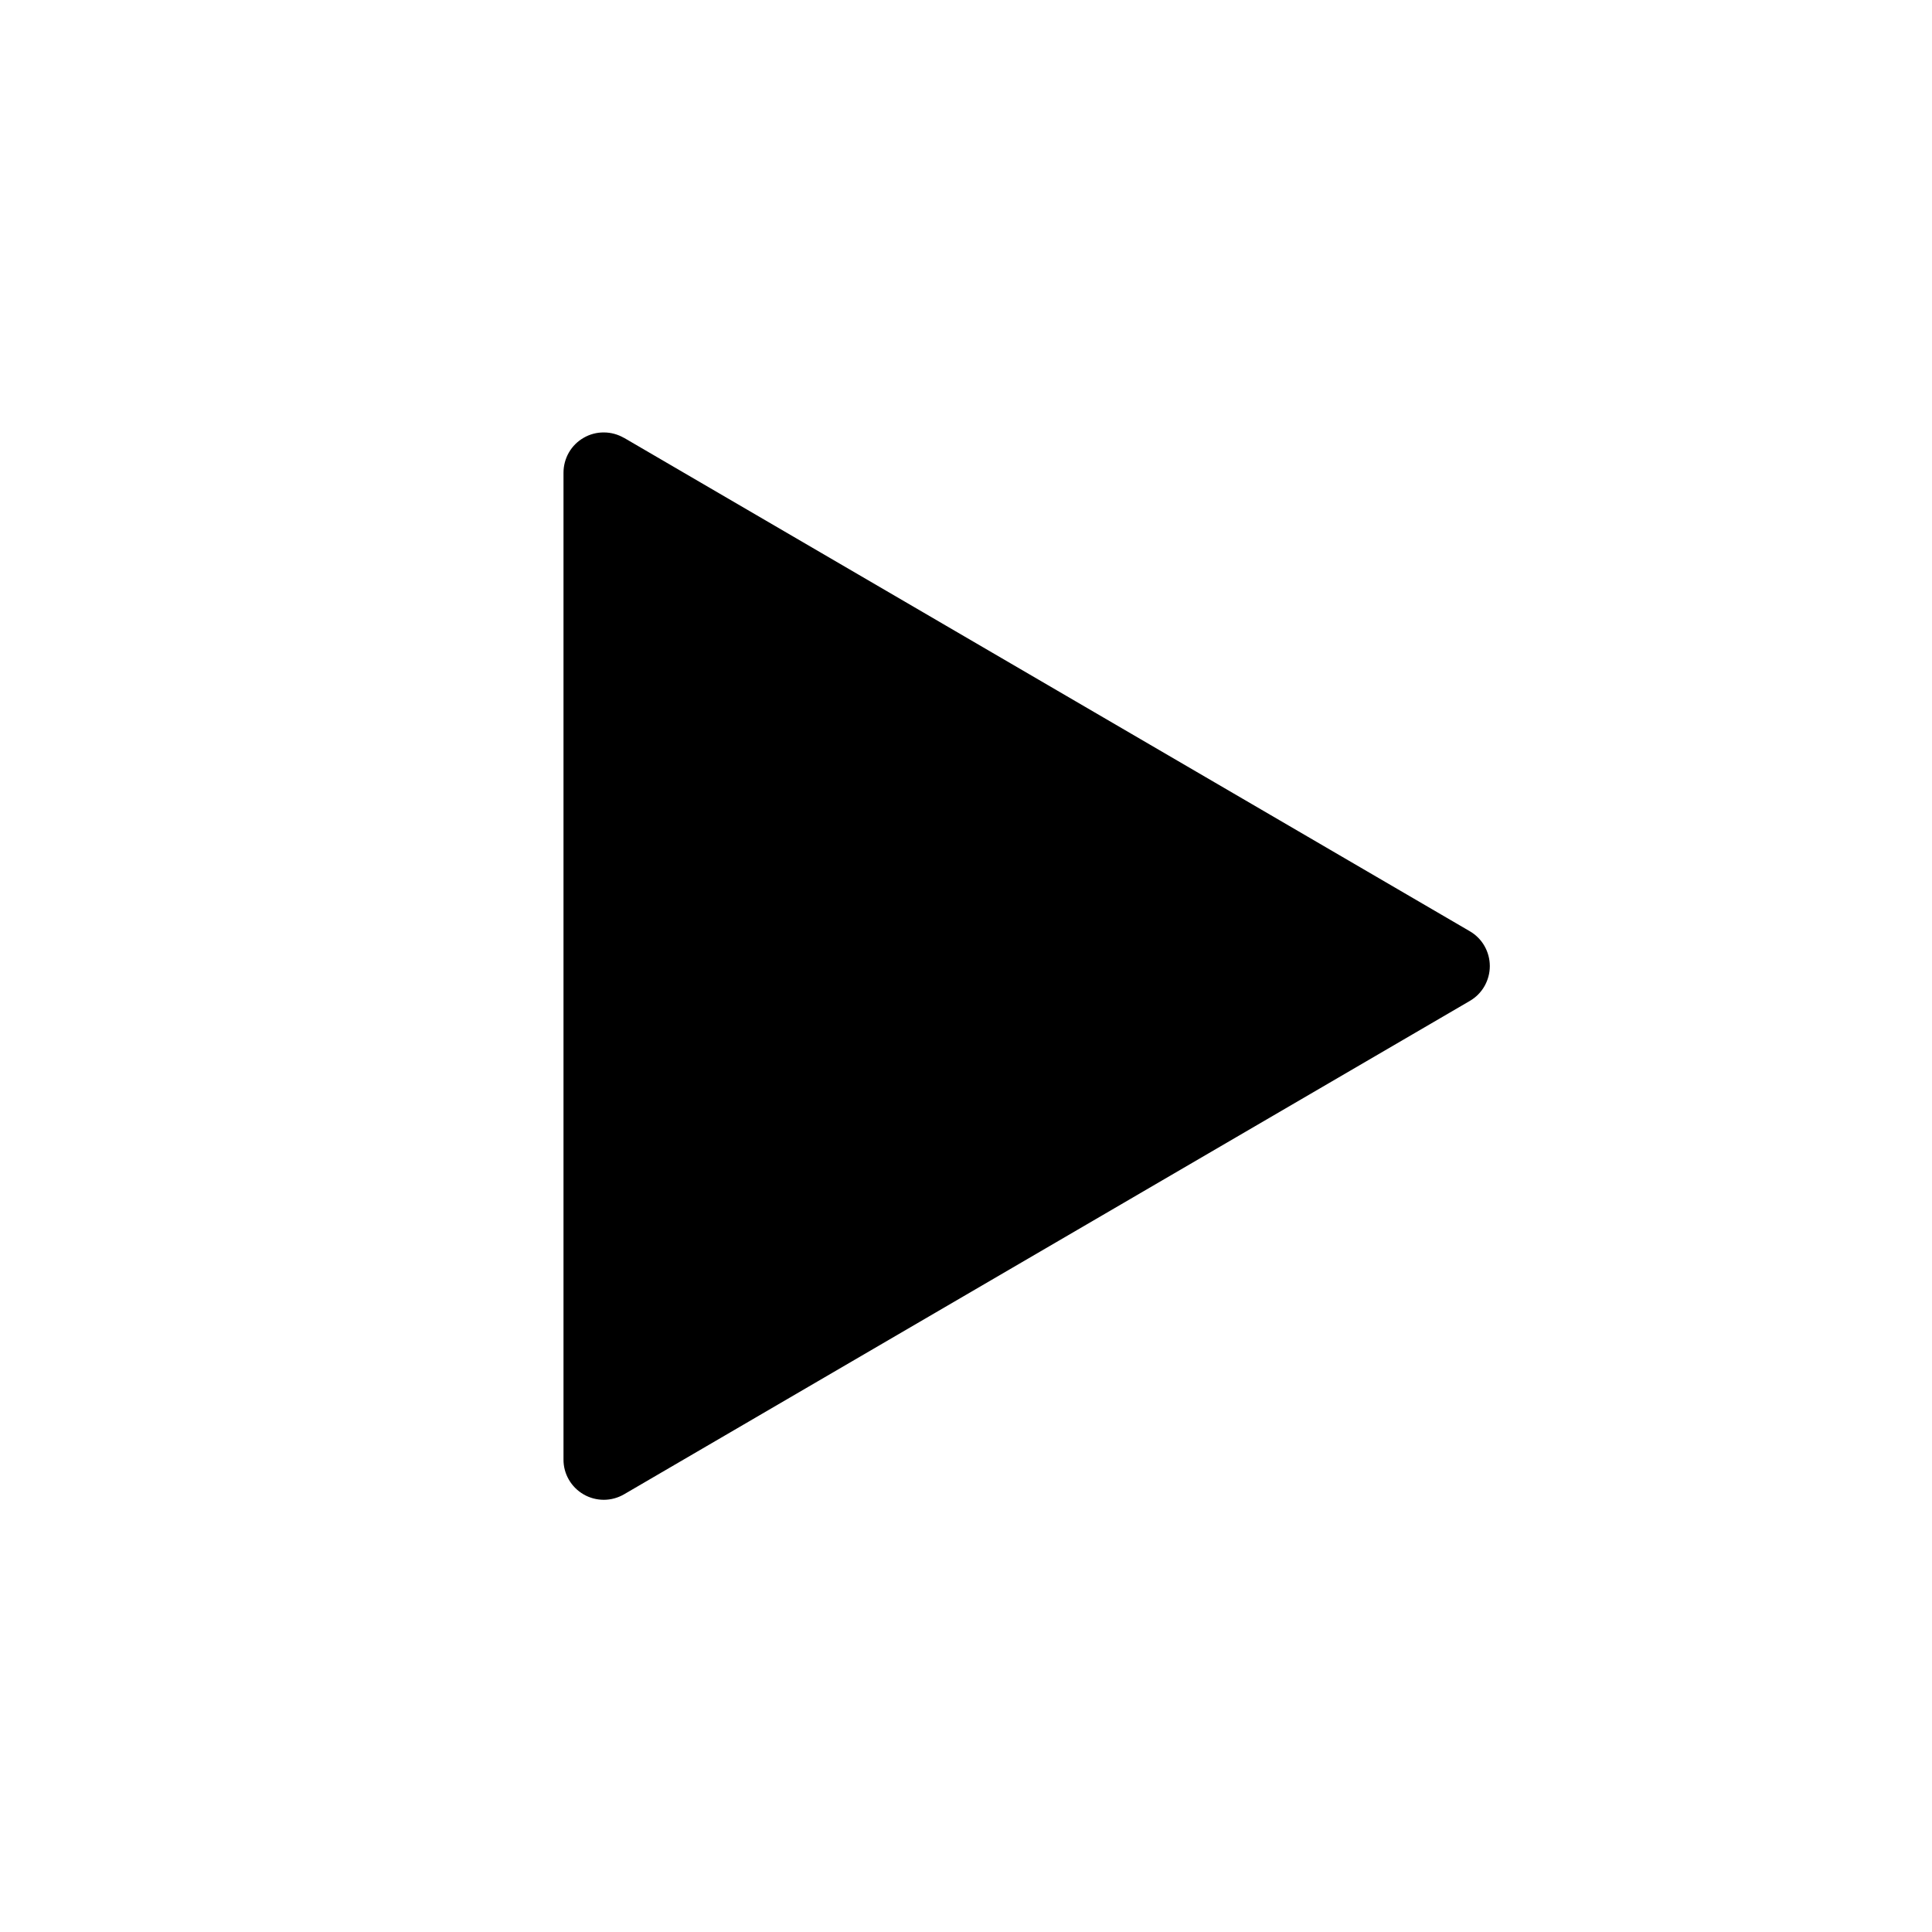 <svg fill="currentColor" height="24" viewBox="0 0 24 24" width="24" xmlns="http://www.w3.org/2000/svg"><path d="m7.752 5.439 10.508 6.13c.075.044.138.107.181.183s.066.161.066.249-.023.173-.066.249-.106.139-.181.183l-10.508 6.13c-.076.044-.163.068-.251.068-.088 0-.175-.023-.251-.067-.076-.044-.14-.107-.184-.184-.044-.076-.067-.163-.066-.251v-12.257c-0-.088.023-.174.067-.251.044-.076.107-.139.184-.183.076-.044.163-.067.251-.066.088 0.0.174.024.25.068z" /></svg>